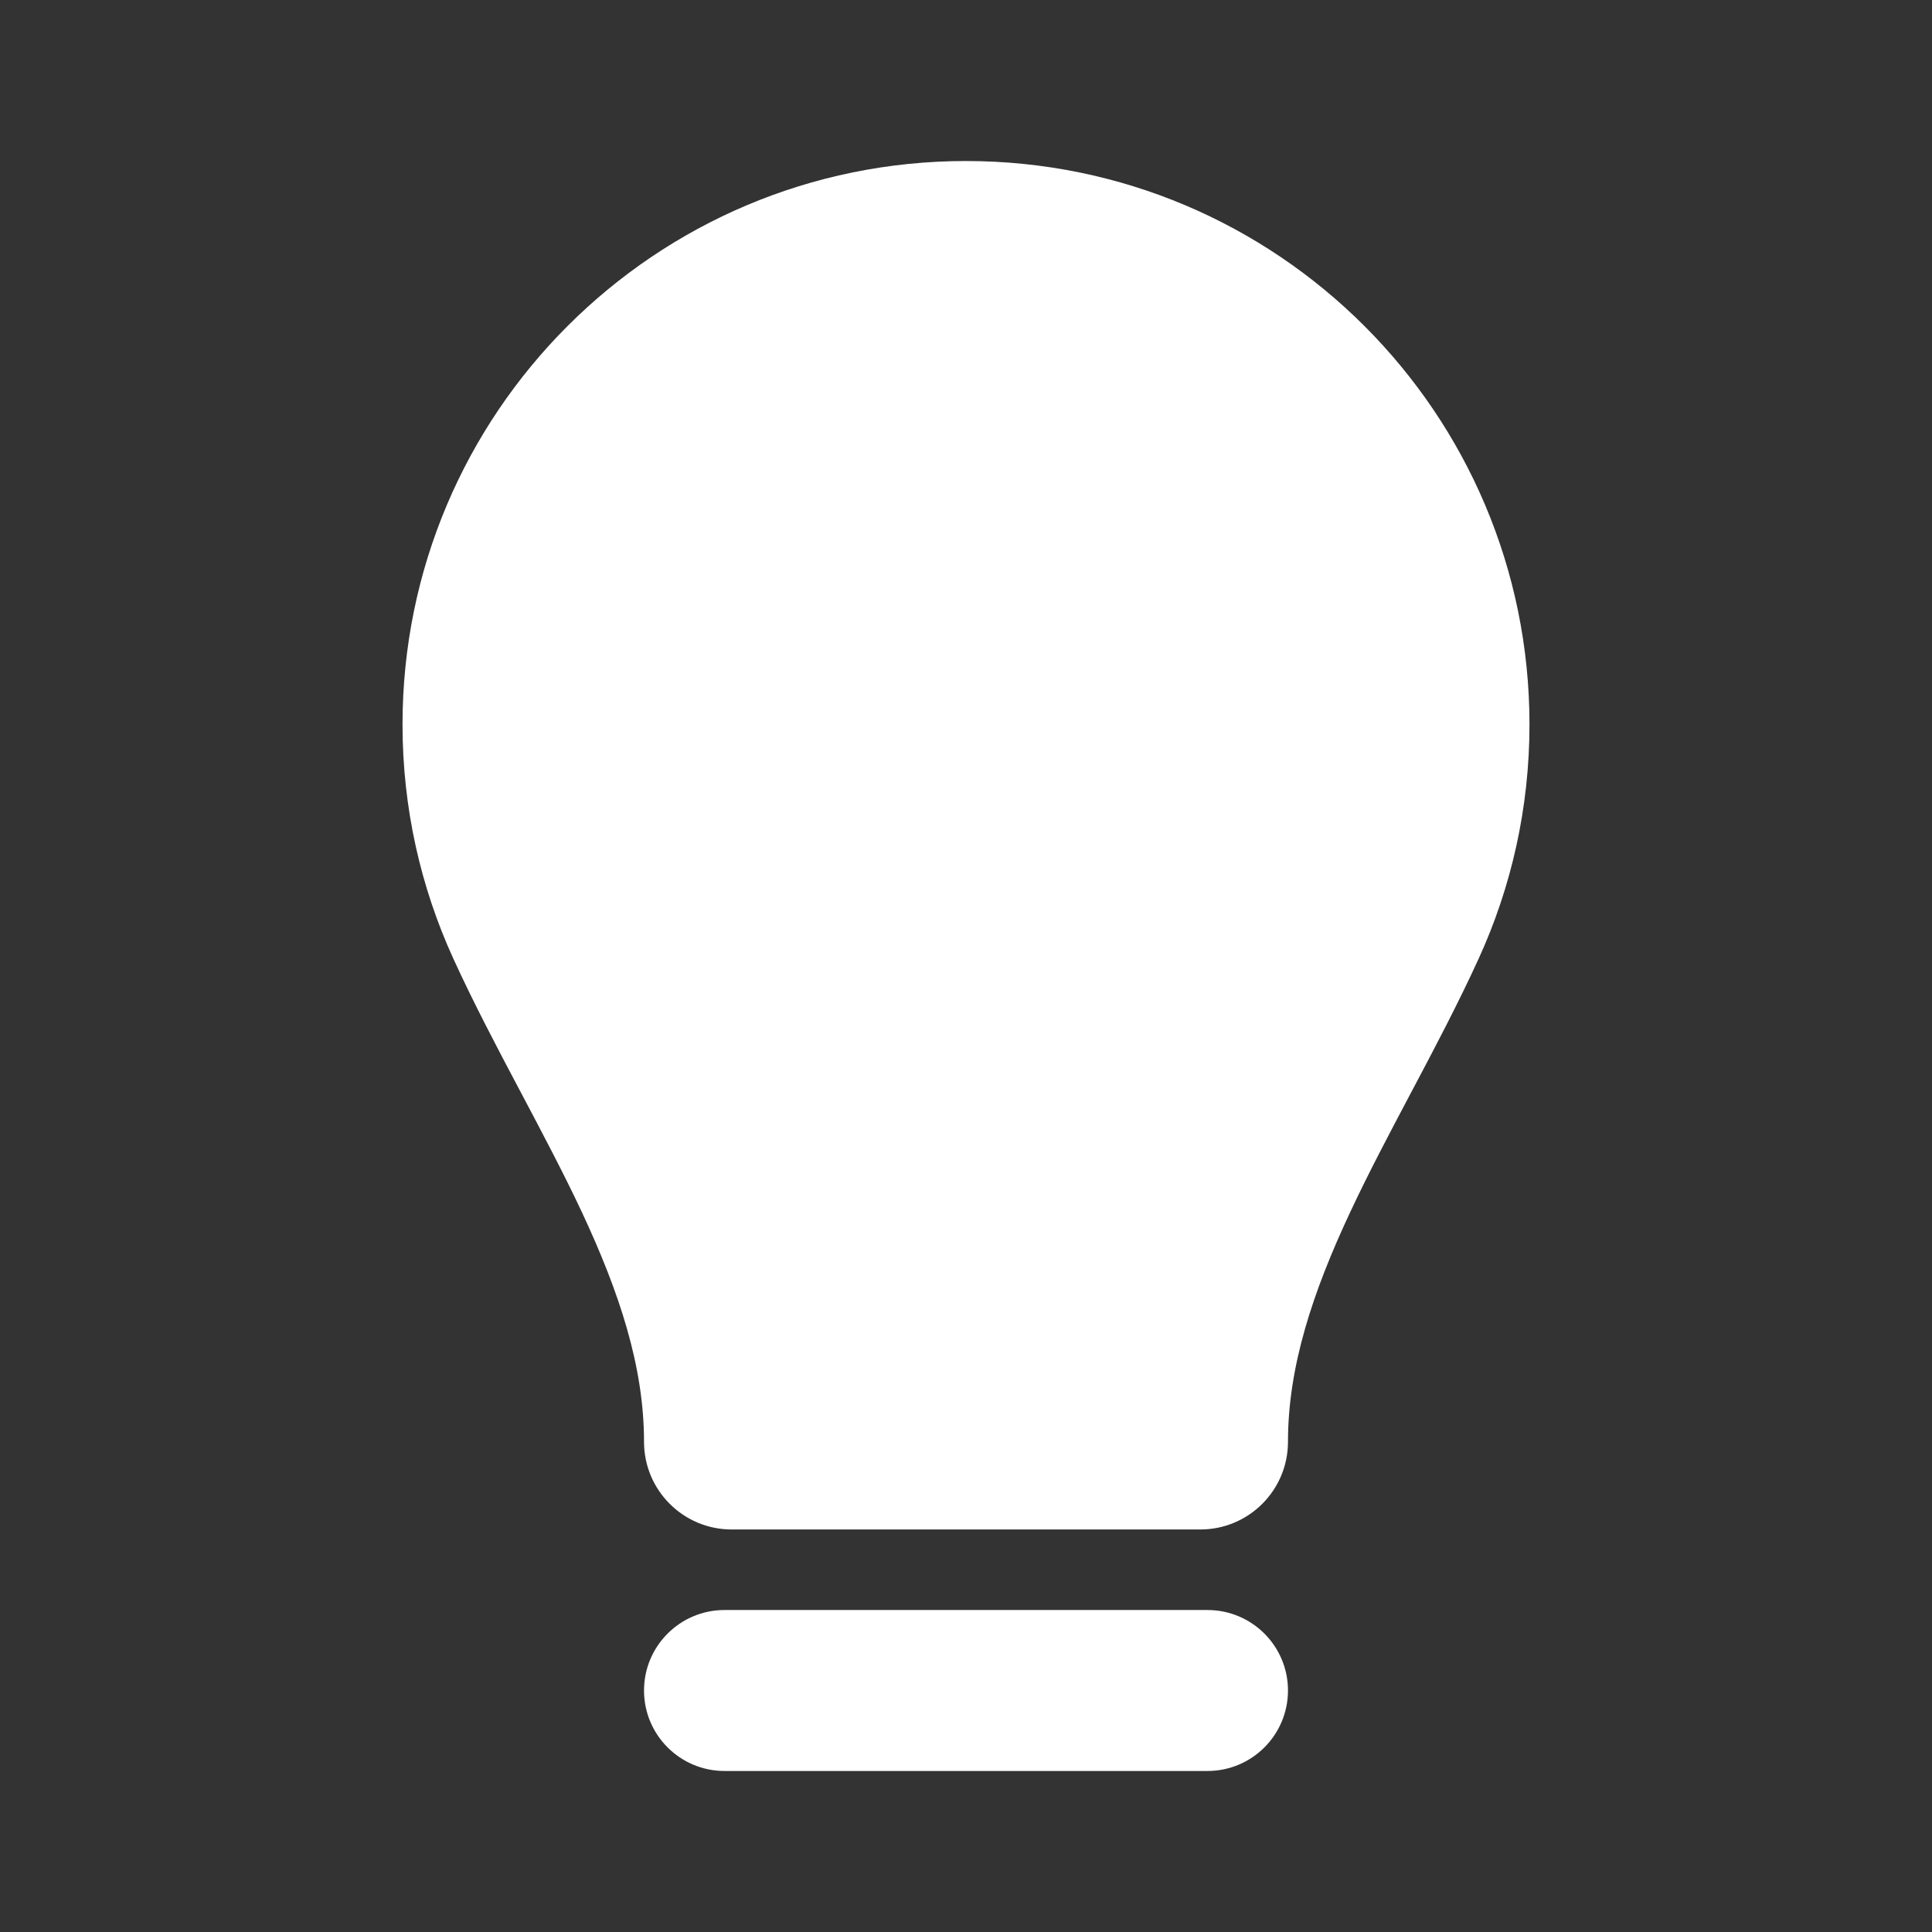 <svg width="32" height="32" viewBox="0 0 32 32" fill="none" xmlns="http://www.w3.org/2000/svg">
<rect x="0" y="0" width="32" height="32" fill="#333333" stroke="none"/>
<path d="M16 2.667C10.845 2.667 6.667 6.845 6.667 12C6.667 13.382 6.968 14.696 7.509 15.879C7.846 16.616 8.228 17.34 8.593 18.03L8.633 18.105C8.989 18.779 9.329 19.42 9.632 20.065C10.26 21.405 10.667 22.637 10.667 23.881C10.667 24.683 11.317 25.333 12.119 25.333H19.881C20.683 25.333 21.333 24.683 21.333 23.881C21.333 22.637 21.74 21.405 22.369 20.065C22.671 19.42 23.011 18.779 23.367 18.105L23.407 18.03C23.772 17.34 24.154 16.616 24.491 15.879C25.032 14.696 25.333 13.382 25.333 12C25.333 6.845 21.155 2.667 16 2.667Z" fill="white"/>
<path d="M12 26.667C11.264 26.667 10.667 27.264 10.667 28C10.667 28.736 11.264 29.333 12 29.333H20C20.736 29.333 21.333 28.736 21.333 28C21.333 27.264 20.736 26.667 20 26.667H12Z" fill="white"/>
</svg>
